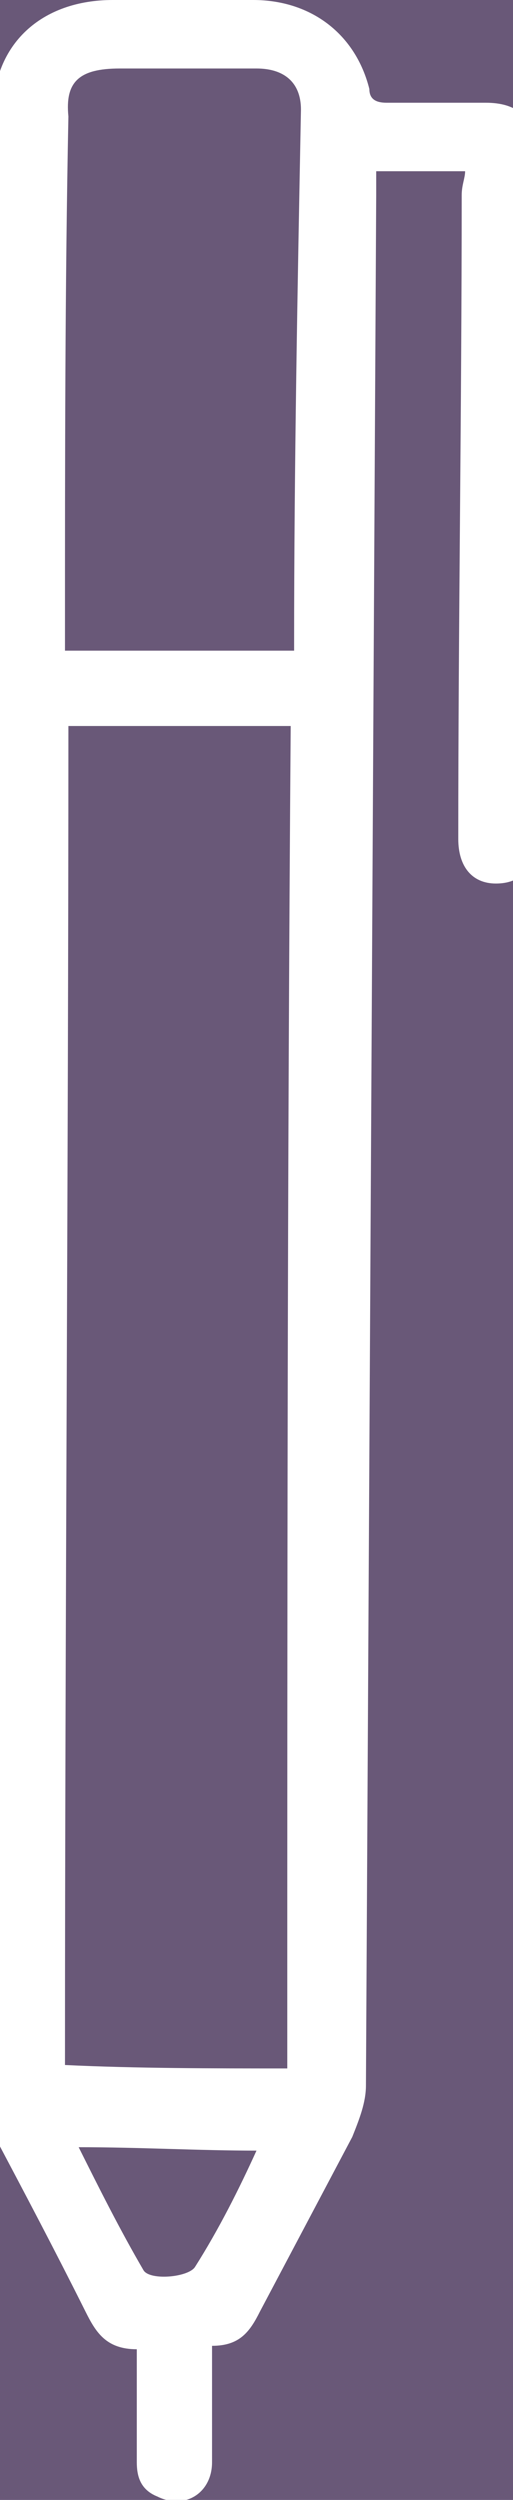 <?xml version="1.0" encoding="utf-8"?>
<!-- Generator: Adobe Illustrator 21.1.0, SVG Export Plug-In . SVG Version: 6.00 Build 0)  -->
<svg version="1.1" id="Layer_1" xmlns="http://www.w3.org/2000/svg" xmlns:xlink="http://www.w3.org/1999/xlink" x="0px" y="0px"
	 viewBox="0 0 15 73" style="enable-background:new 0 0 15 73;" xml:space="preserve">
<style type="text/css">
	.st0{fill:#695878;}
	.st1{fill:#FFFFFF;}
</style>
<rect x="0" class="st0" width="15" height="73"/>
<path class="st1" d="M14.2,3c-1,0-1.9,0-2.9,0c-0.3,0-0.5-0.1-0.5-0.4C10.4,1,9.1,0,7.4,0C6,0,4.7,0,3.3,0C1.2,0-0.2,1.3-0.2,3.3
	c-0.1,19.3-0.2,38.6-0.3,57.9c0,0.4,0.1,0.8,0.3,1.1c0.9,1.7,1.8,3.4,2.7,5.2c0.3,0.6,0.6,1.1,1.5,1.1c0,1.1,0,2.2,0,3.3
	c0,0.4,0.1,0.8,0.6,1c0.8,0.4,1.6-0.1,1.6-1c0-1.1,0-2.2,0-3.4c0.8,0,1.1-0.4,1.4-1c0.9-1.7,1.8-3.4,2.7-5.1c0.2-0.5,0.4-1,0.4-1.5
	c0.1-18.4,0.2-36.8,0.3-55.2c0-0.2,0-0.5,0-0.7c0.9,0,1.7,0,2.6,0c0,0.2-0.1,0.4-0.1,0.7c0,6.3-0.1,12.5-0.1,18.8
	c0,0.8,0.4,1.3,1.1,1.3c0.7,0,1.1-0.4,1.1-1.2c0-6.8,0.1-13.6,0.1-20.5C15.5,3.4,15.1,3,14.2,3z M5.7,66.2c-0.2,0.3-1.3,0.4-1.5,0.1
	c-0.7-1.2-1.3-2.4-1.9-3.6c1.8,0,3.5,0.1,5.2,0.1C7,63.9,6.4,65.1,5.7,66.2z M8.4,60.4c-2.2,0-4.4,0-6.5-0.1c0-13,0.1-26.1,0.1-39.1
	c2.2,0,4.4,0,6.5,0C8.4,34.3,8.4,47.4,8.4,60.4z M8.6,18.8c0,0.1,0,0.1,0,0.2c-2.2,0-4.4,0-6.7,0c0-0.2,0-0.4,0-0.6c0-5,0-10,0.1-15
	C1.9,2.4,2.3,2,3.5,2c1.3,0,2.6,0,4,0c0.8,0,1.3,0.4,1.3,1.2C8.7,8.4,8.6,13.6,8.6,18.8z"/>
</svg>
